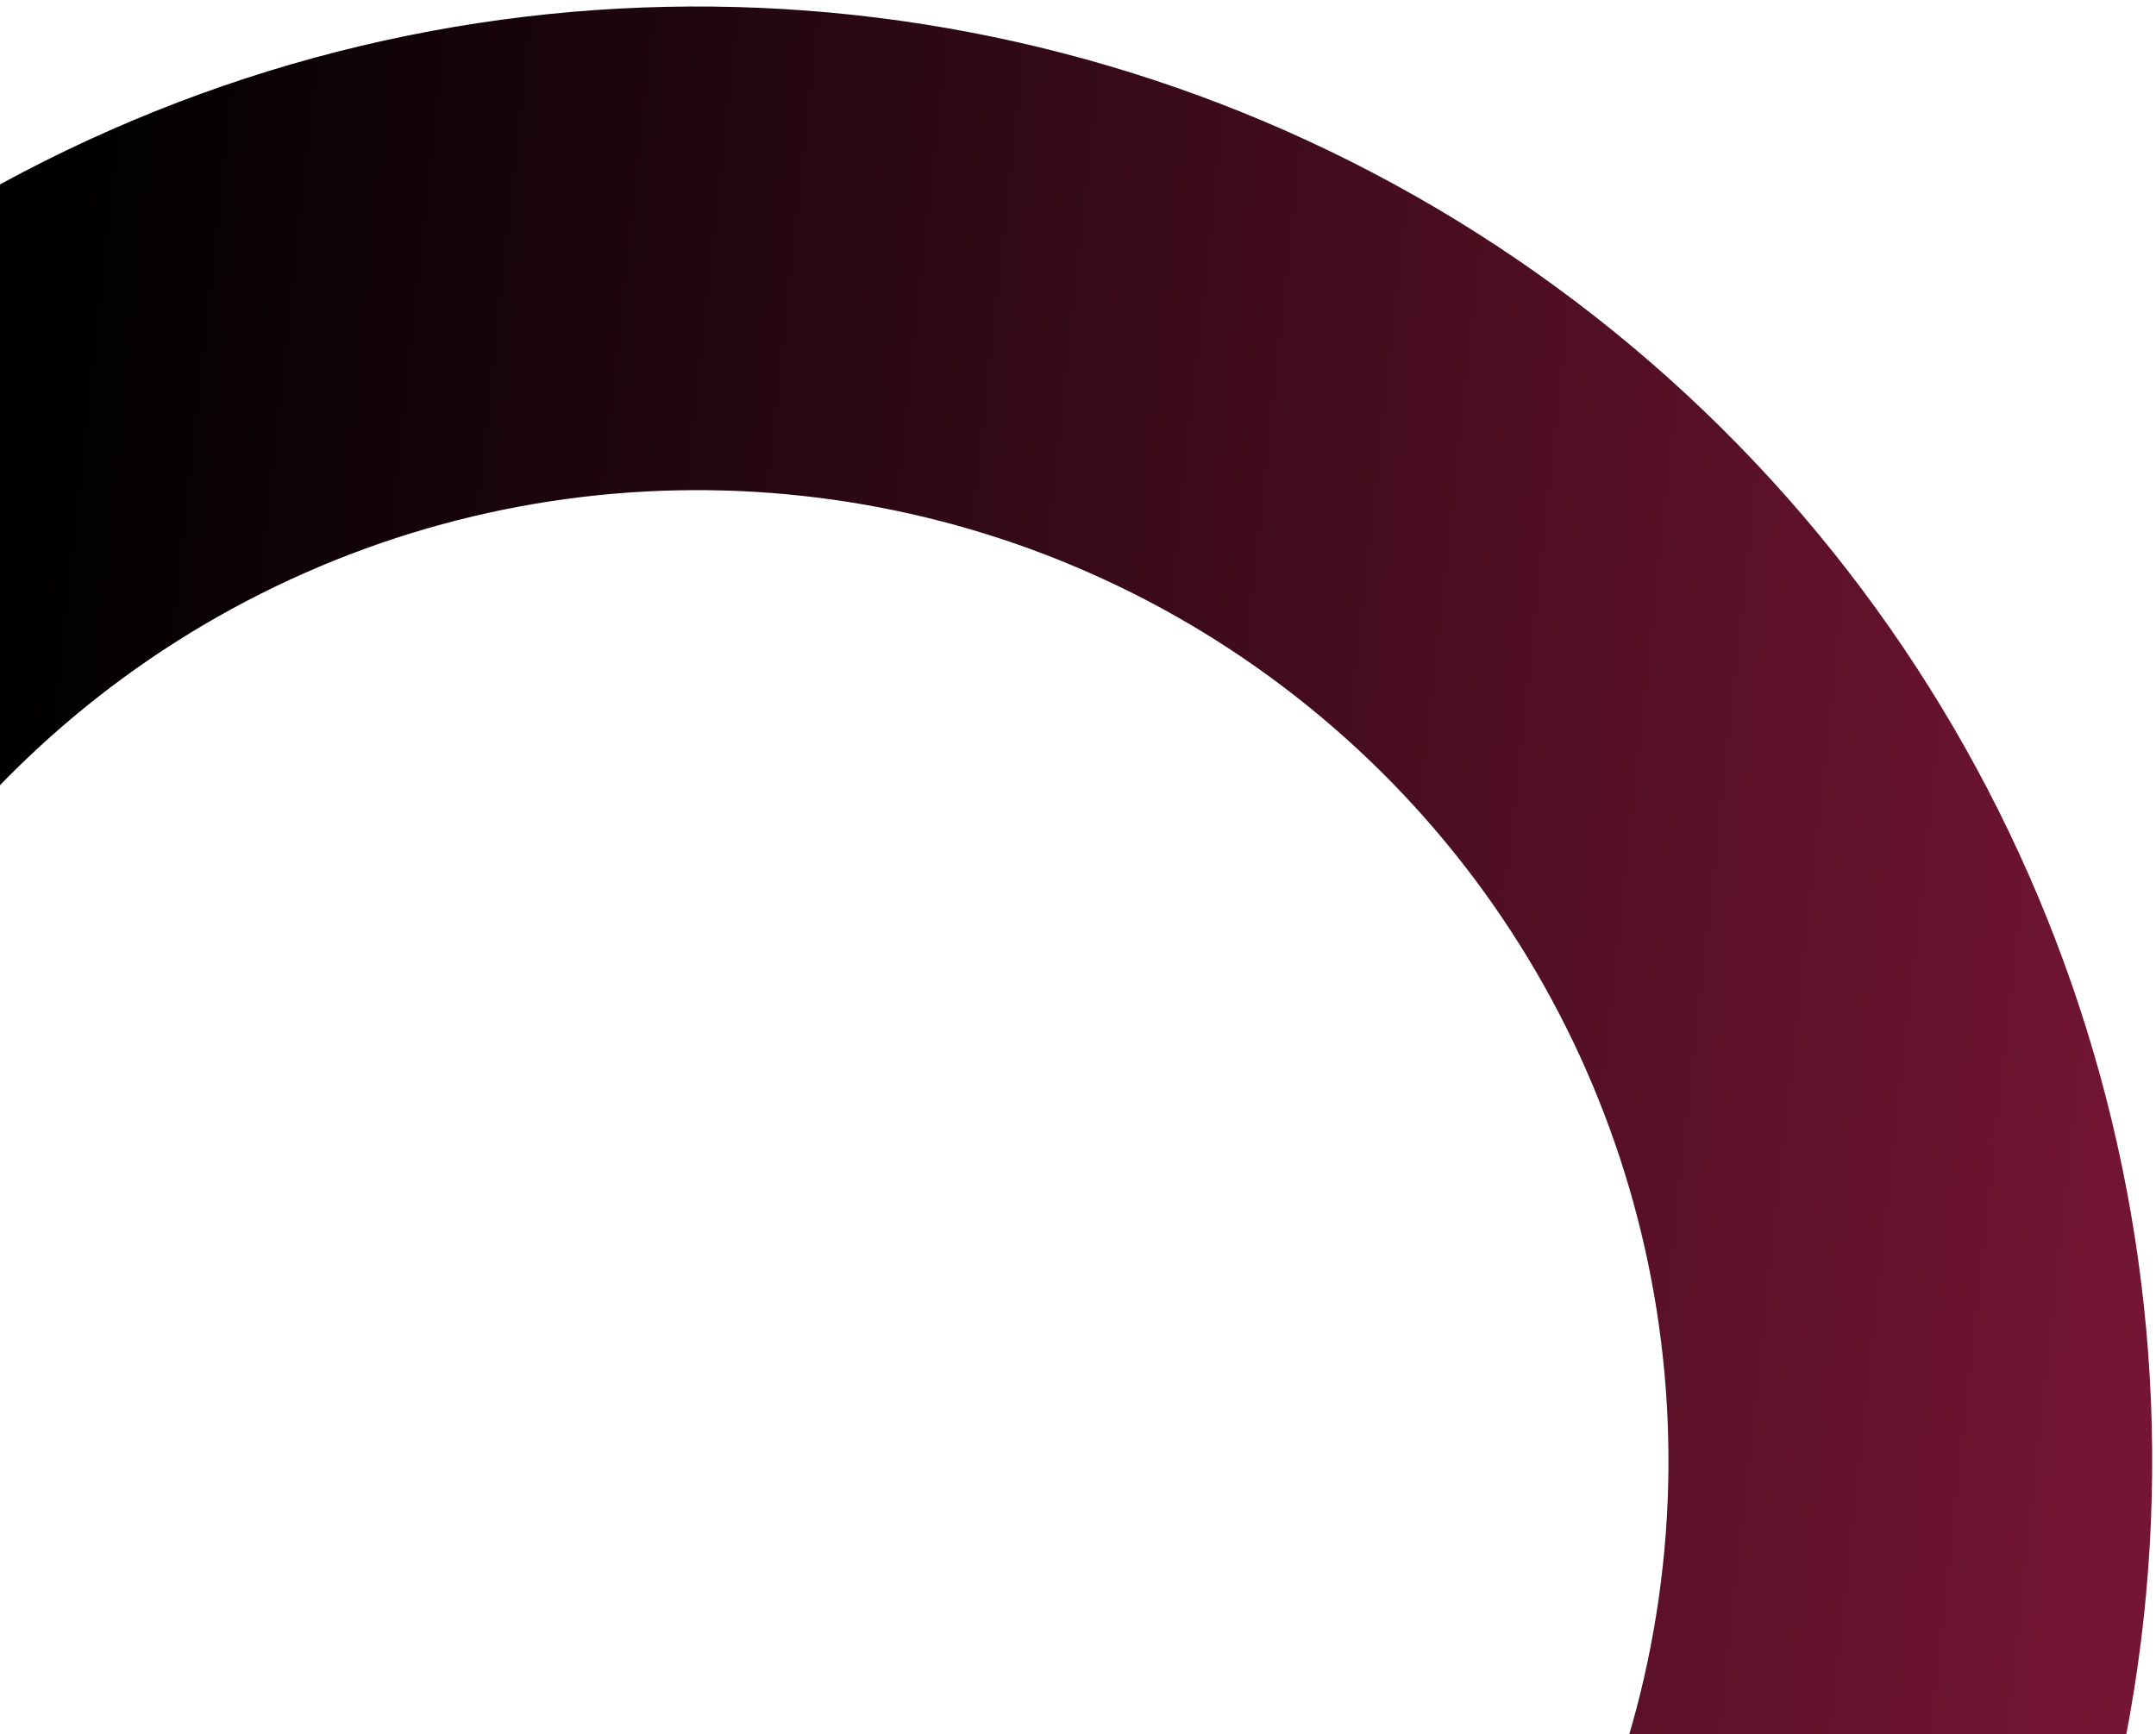 <svg width="312" height="251" viewBox="0 0 312 251" fill="none" xmlns="http://www.w3.org/2000/svg">
<circle cx="100.9" cy="211.489" r="175.547" transform="rotate(6.202 100.9 211.489)" stroke="url(#paint0_linear_535_2025)" stroke-width="70"/>
<defs>
<linearGradient id="paint0_linear_535_2025" x1="682.11" y1="272.742" x2="-20.927" y2="272.742" gradientUnits="userSpaceOnUse">
<stop stop-color="#FC2E71"/>
<stop offset="0.985"/>
</linearGradient>
</defs>
</svg>
